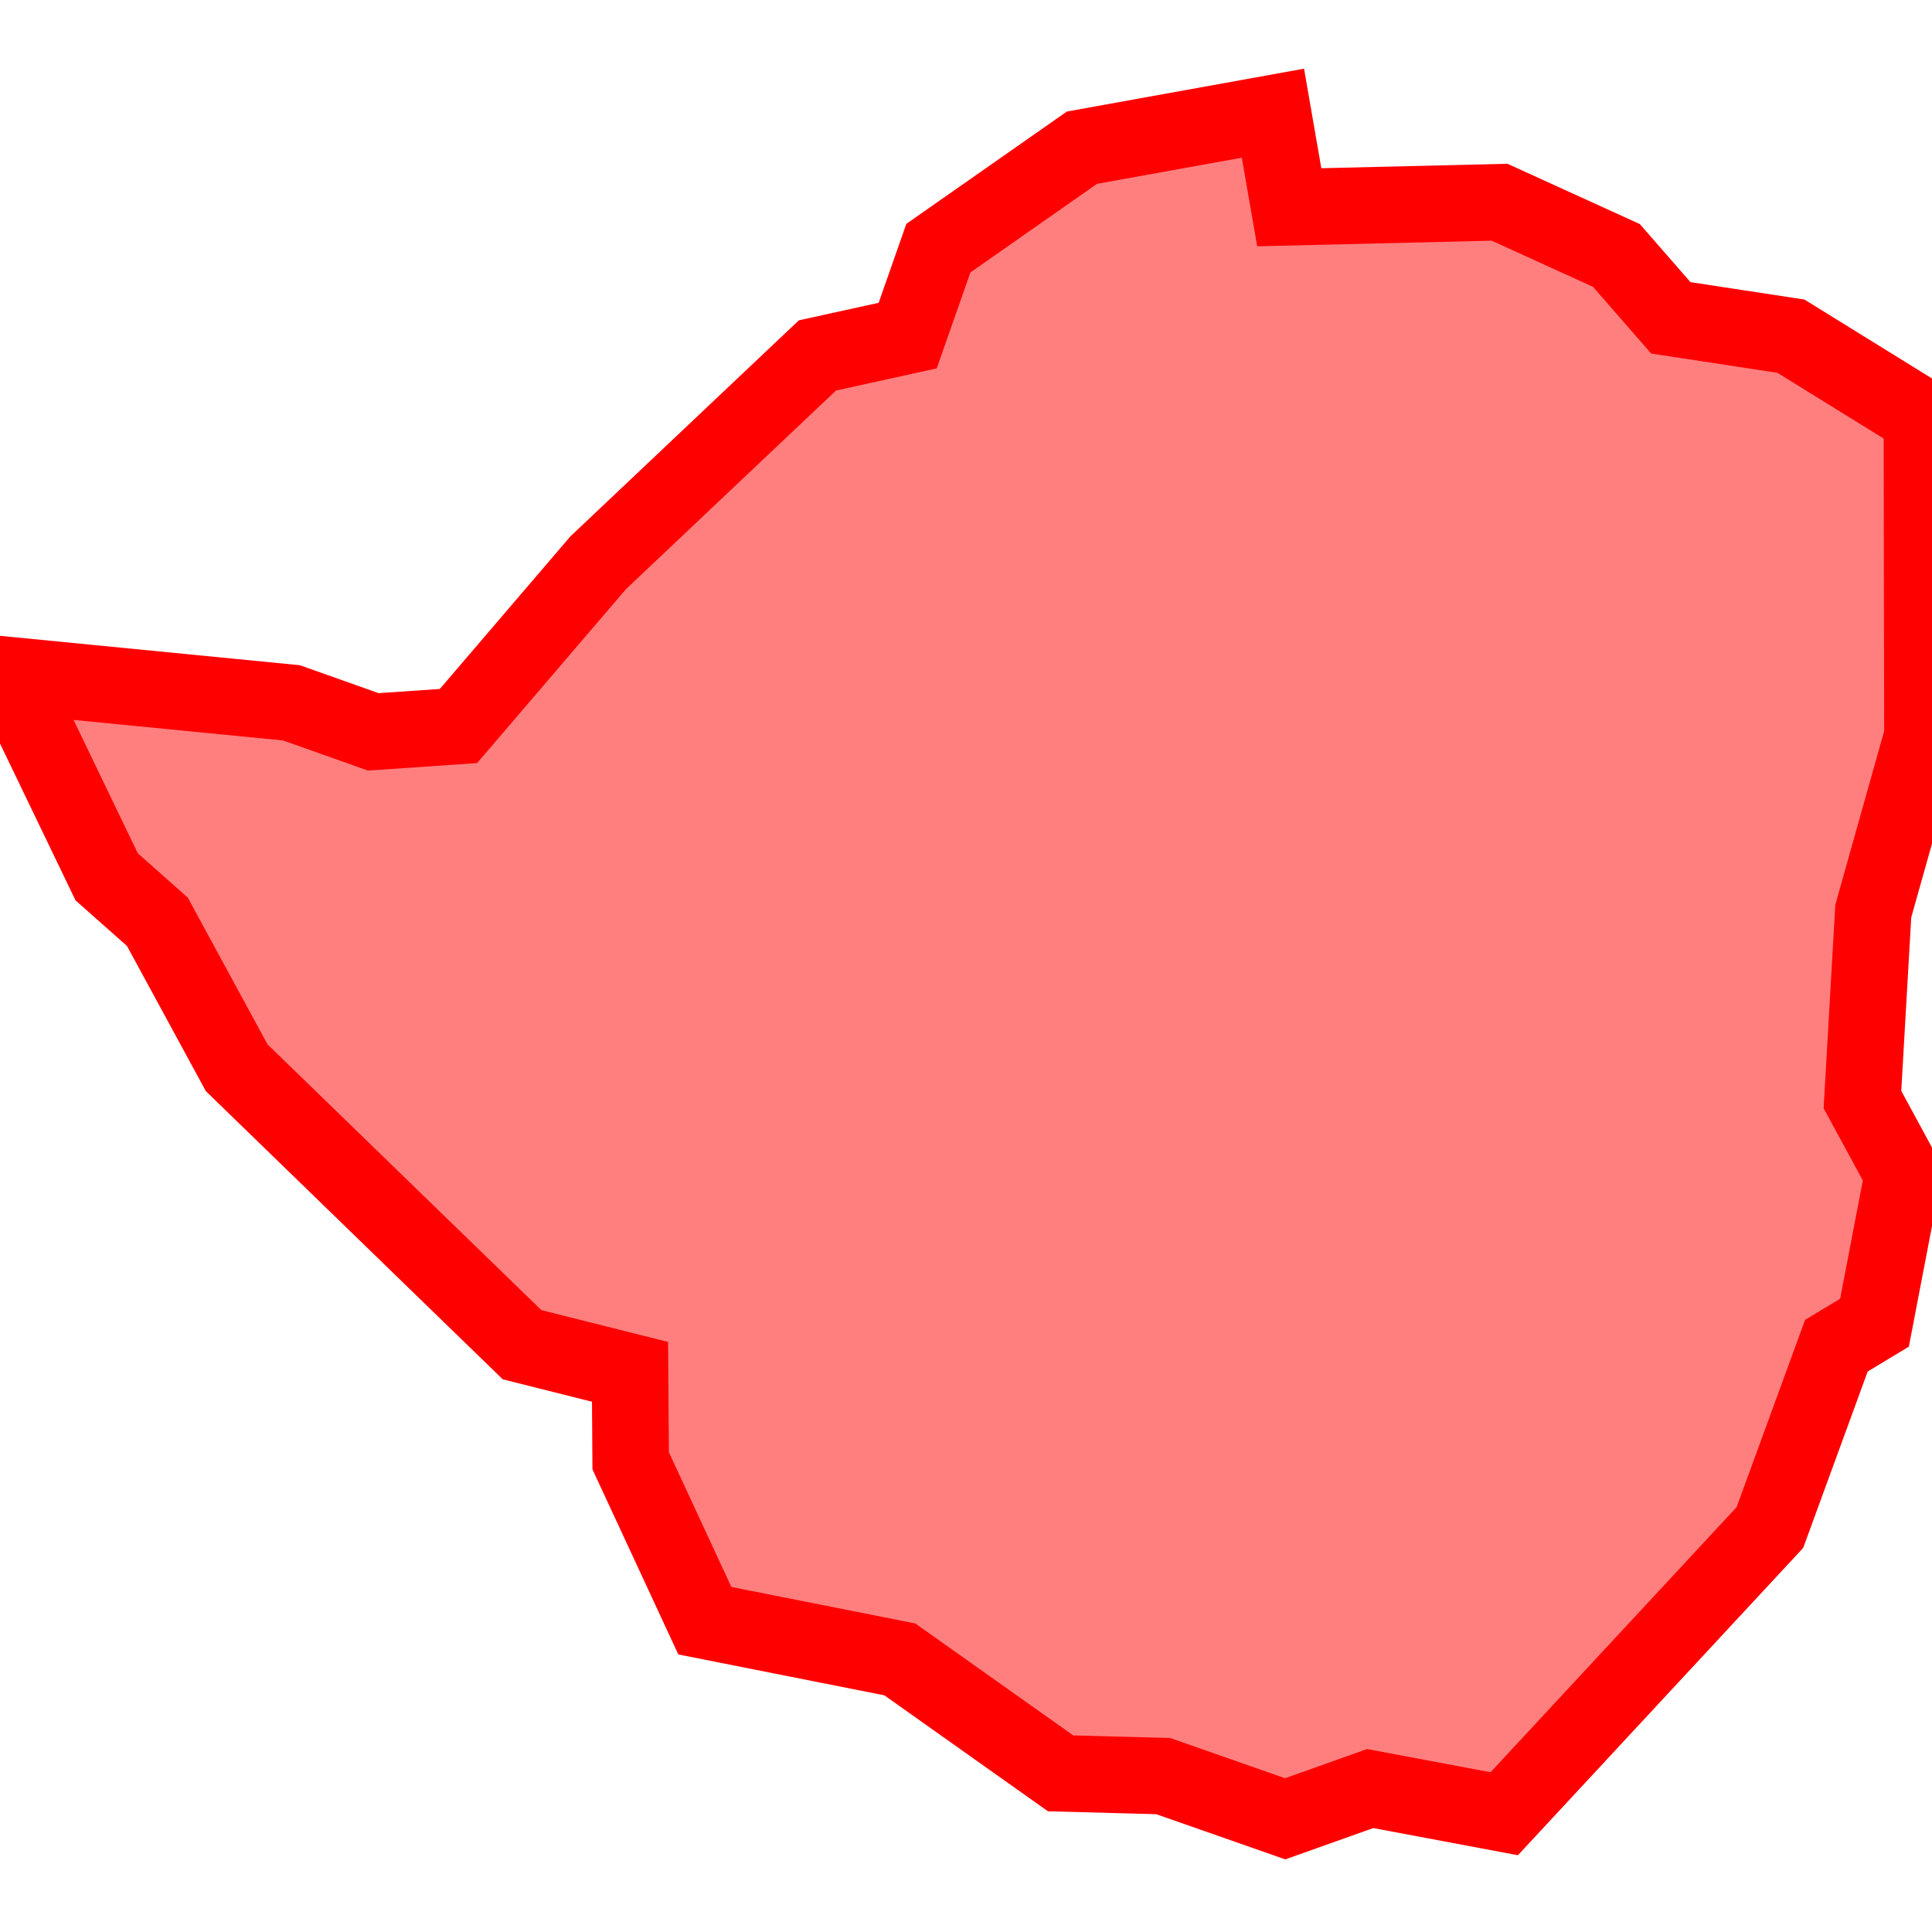 <?xml version="1.0" encoding="UTF-8"?>
<svg xmlns="http://www.w3.org/2000/svg" xmlns:xlink="http://www.w3.org/1999/xlink"
     width="101" height="101" viewBox="-50.5 -50.5 101 101">
<defs>
</defs>
<path d="M28.137,44.318 L28.137,44.318 L21.13,43.001 L16.687,44.583 L10.309,42.35 L4.945,42.206 L-3.459,36.249 L-13.653,34.226 L-17.531,25.866 L-17.563,21.216 L-23.209,19.798 L-38.128,5.318 L-42.273,-2.311 L-44.925,-4.662 L-50.0,-15.202 L-35.265,-13.758 L-30.983,-12.24 L-26.532,-12.546 L-19.231,-21.078 L-7.766,-31.92 L-3.048,-32.956 L-1.445,-37.527 L6.061,-42.779 L16.046,-44.583 L16.899,-39.665 L27.895,-39.928 L34.004,-37.145 L36.846,-33.884 L43.124,-32.926 L49.971,-28.69 L50.0,-12.005 L47.43,-2.869 L46.864,6.983 L48.983,10.888 L47.494,18.648 L45.502,19.848 L42.026,29.355 L28.137,44.318 Z" stroke-width="4" stroke="#ff0000" fill="#ff0000" fill-opacity="0.5" />
</svg>